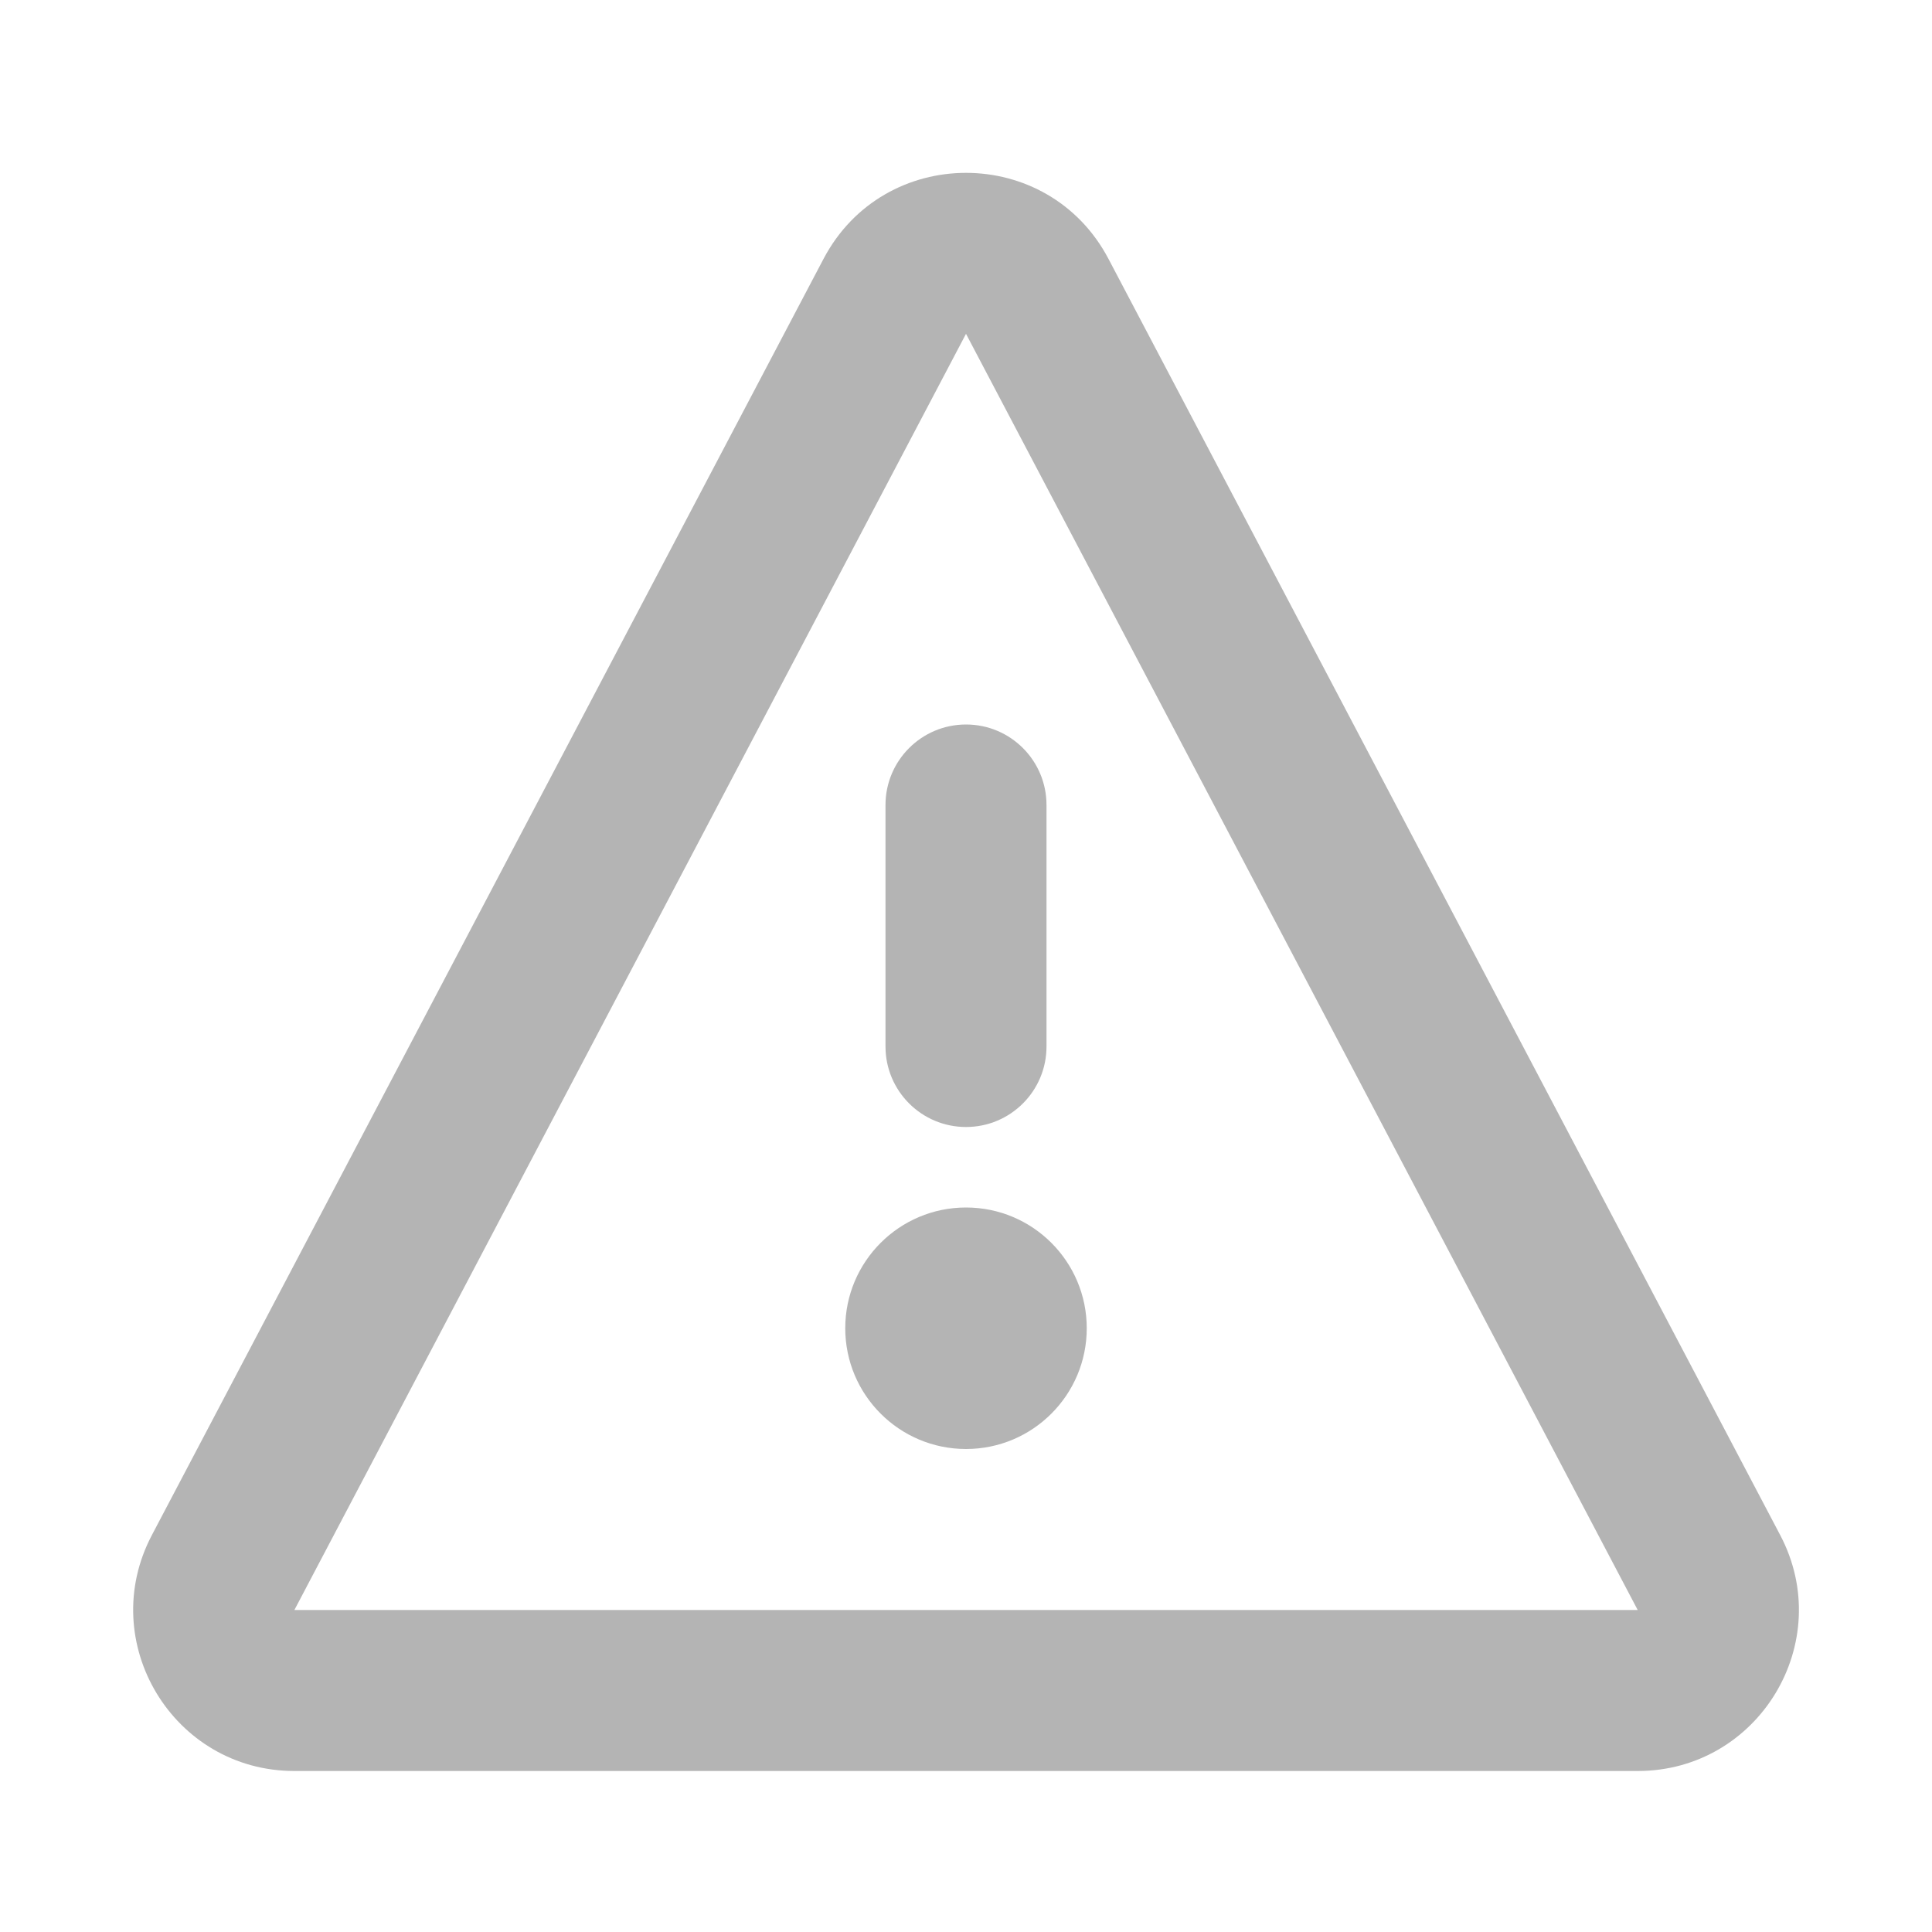 <svg width="24" height="24" viewBox="0 0 24 24" fill="none" xmlns="http://www.w3.org/2000/svg">
<path d="M12 14C11.448 14 11 13.552 11 13V10C11 9.448 11.448 9 12 9C12.553 9 13 9.448 13 10V13C13 13.552 12.553 14 12 14Z" fill="#B4B4B4"/>
<path d="M10.5 16.5C10.5 15.672 11.172 15 12 15C12.829 15 13.5 15.672 13.5 16.5C13.5 17.328 12.829 18 12 18C11.172 18 10.5 17.328 10.5 16.5Z" fill="#B4B4B4"/>
<path d="M10.23 3.216C10.98 1.791 13.02 1.791 13.77 3.216L22.114 19.069C22.815 20.4 21.849 22 20.344 22H3.657C2.152 22 1.186 20.4 1.887 19.069L10.23 3.216ZM20.344 20L12 4.147L3.657 20L20.344 20Z" fill="#B4B4B4"/>
</svg>
